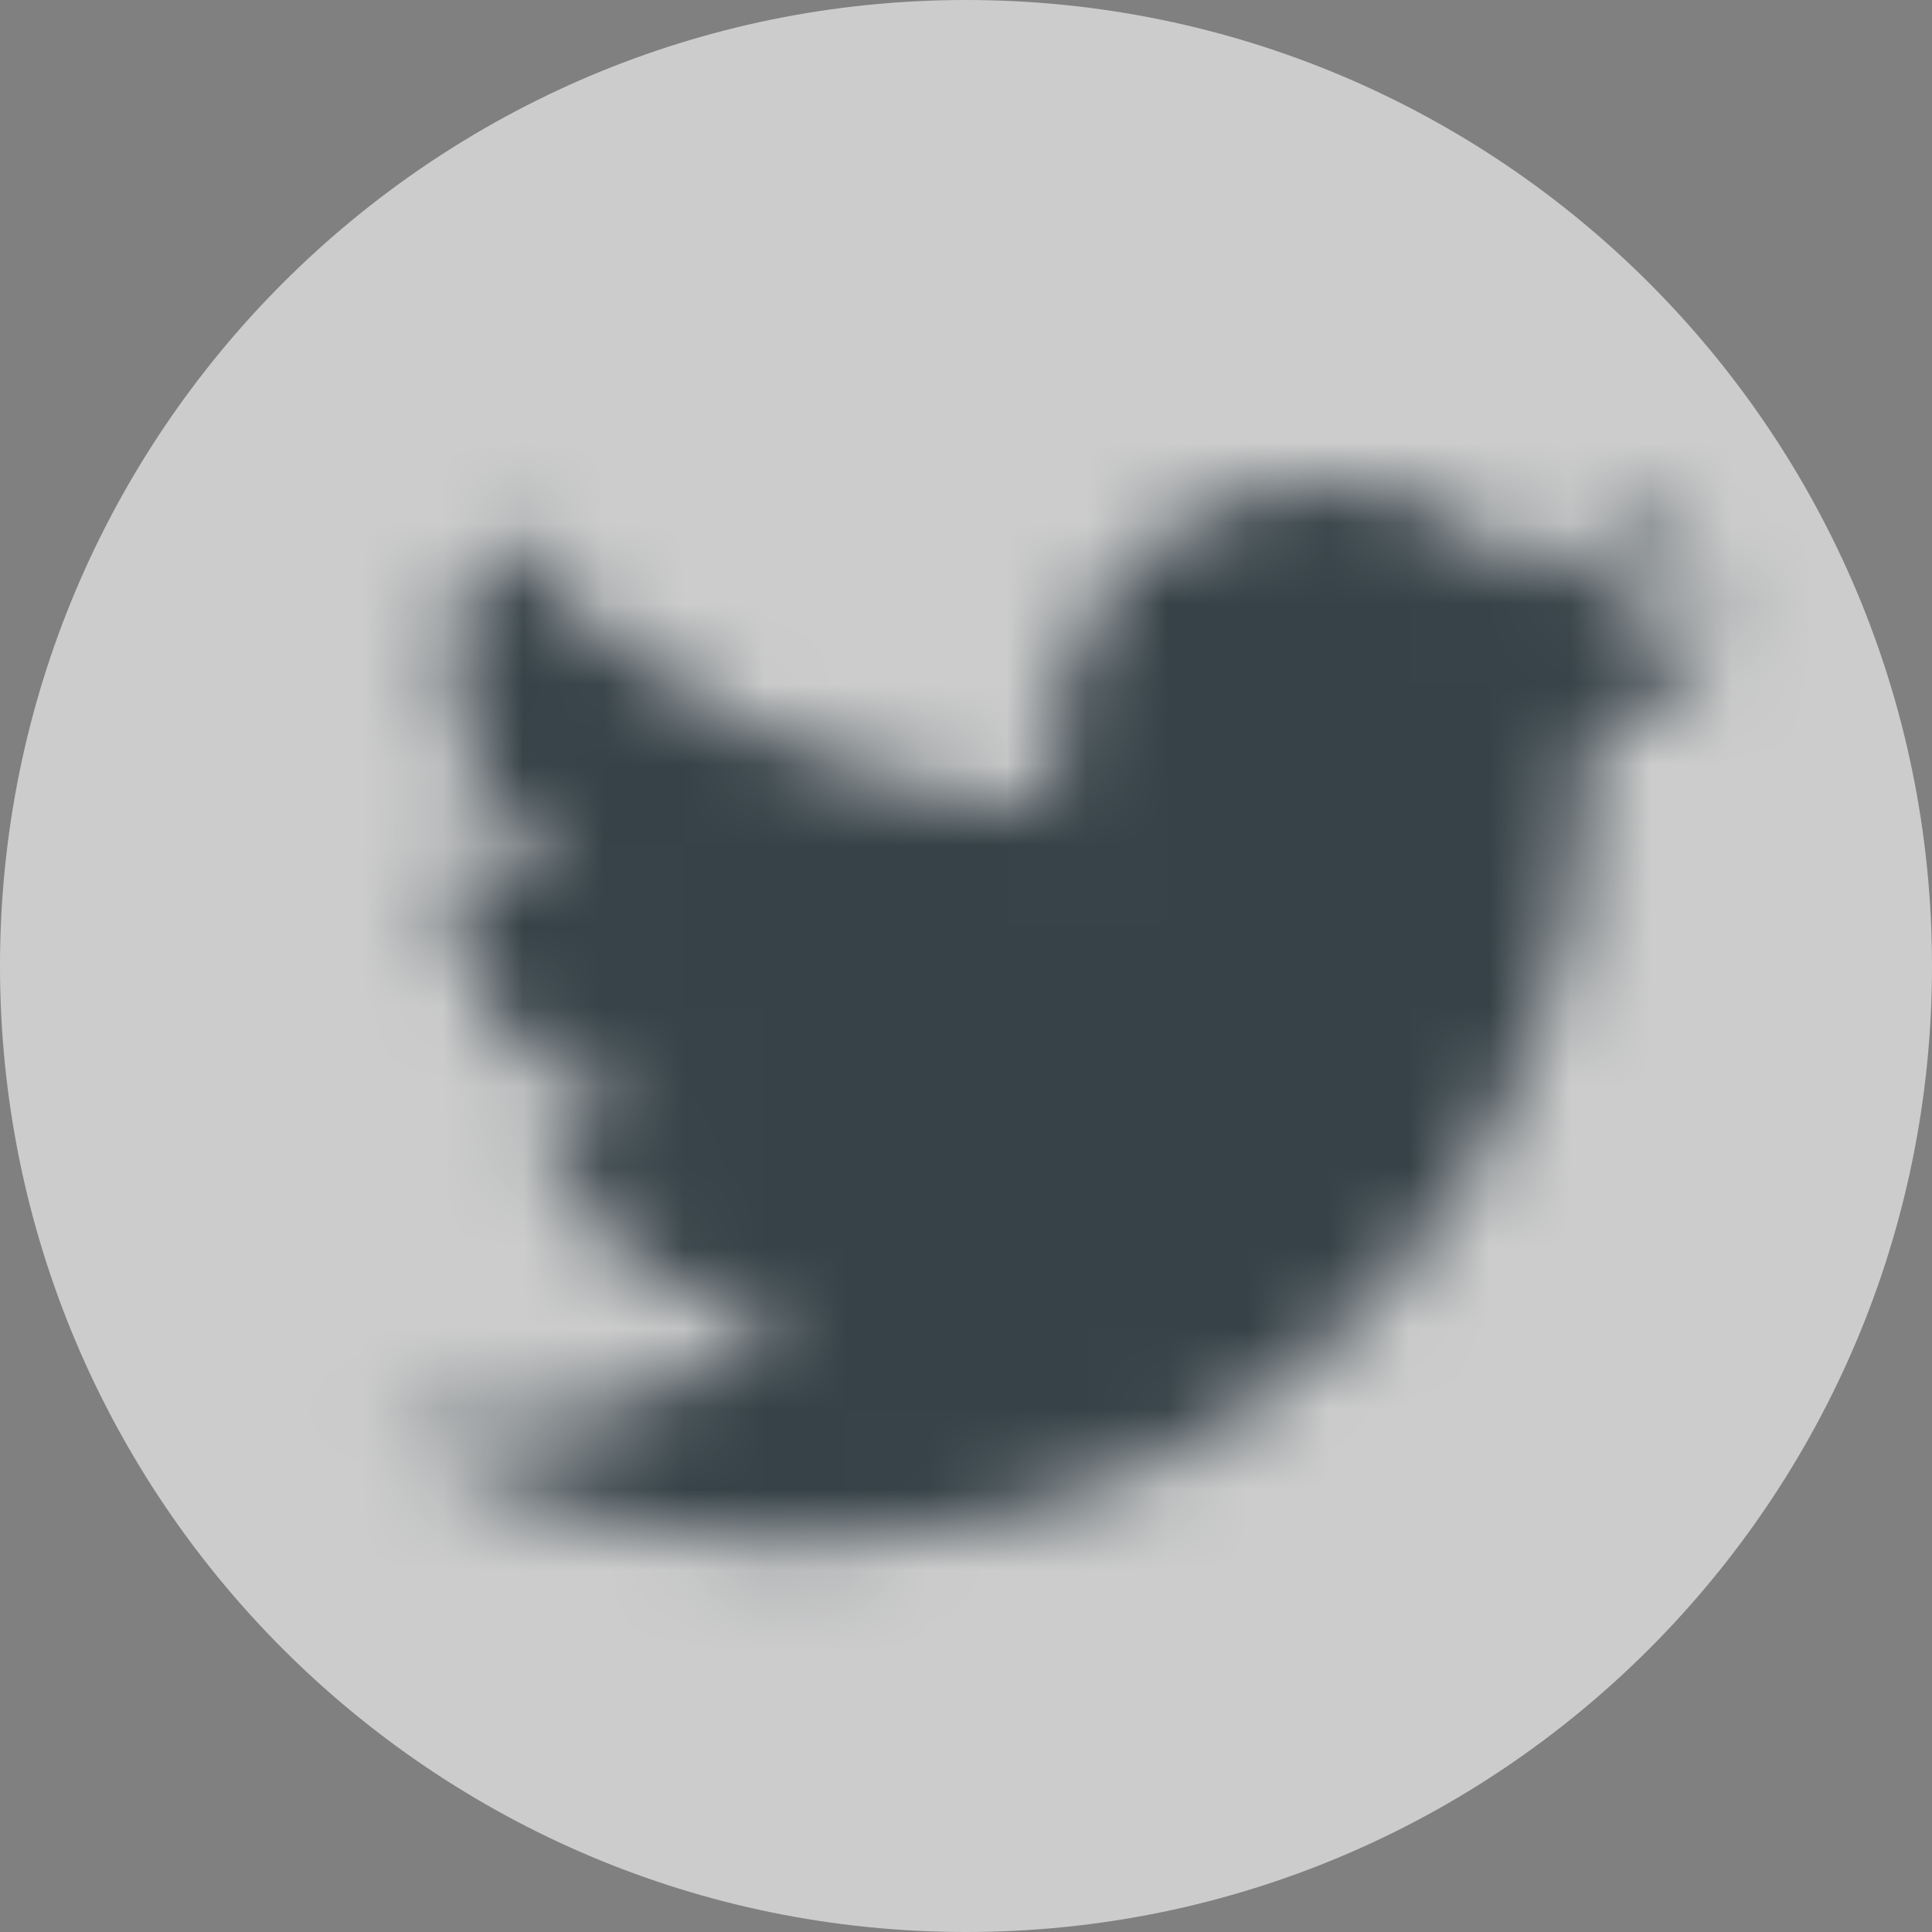 <svg width="24" height="24" viewBox="0 0 24 24" fill="none" xmlns="http://www.w3.org/2000/svg">
<rect x="0" y="0" width="24" height="24" fill="#808080" stroke="none"/>
<g opacity="0.6">
<path d="M0 12C0 5.373 5.373 0 12 0C18.627 0 24 5.373 24 12C24 18.627 18.627 24 12 24C5.373 24 0 18.627 0 12Z" fill="white"/>
<mask id="mask0" mask-type="alpha" maskUnits="userSpaceOnUse" x="4" y="6" width="18" height="14">
<path fill-rule="evenodd" clip-rule="evenodd" d="M21.6 7.572C21.02 7.821 20.358 7.986 19.614 8.069C20.276 7.655 20.855 6.993 21.103 6.248C20.441 6.662 19.696 6.91 18.951 7.076C18.372 6.414 17.462 6 16.469 6C14.565 6 13.076 7.49 13.076 9.31C13.076 9.559 13.076 9.807 13.158 10.055C10.345 9.89 7.862 8.566 6.124 6.579C5.793 7.076 5.627 7.655 5.627 8.234C5.627 9.393 6.207 10.386 7.117 11.048C6.538 11.048 6.041 10.883 5.545 10.634C5.545 10.634 5.545 10.634 5.545 10.717C5.545 12.372 6.703 13.697 8.276 14.028C8.027 14.11 7.696 14.11 7.365 14.11C7.117 14.11 6.952 14.11 6.703 14.028C7.117 15.352 8.358 16.345 9.848 16.345C8.689 17.255 7.2 17.752 5.627 17.752C5.379 17.752 5.048 17.752 4.8 17.669C6.289 18.662 8.11 19.159 10.014 19.159C16.221 19.159 19.696 14.028 19.696 9.641C19.696 9.476 19.696 9.31 19.696 9.228C20.607 8.814 21.186 8.235 21.6 7.572Z" fill="#FEFCFC"/>
</mask>
<g mask="url(#mask0)">
<rect x="-3.601" y="-3.238" width="34.44" height="30.24" fill="#051923"/>
</g>
</g>
</svg>
